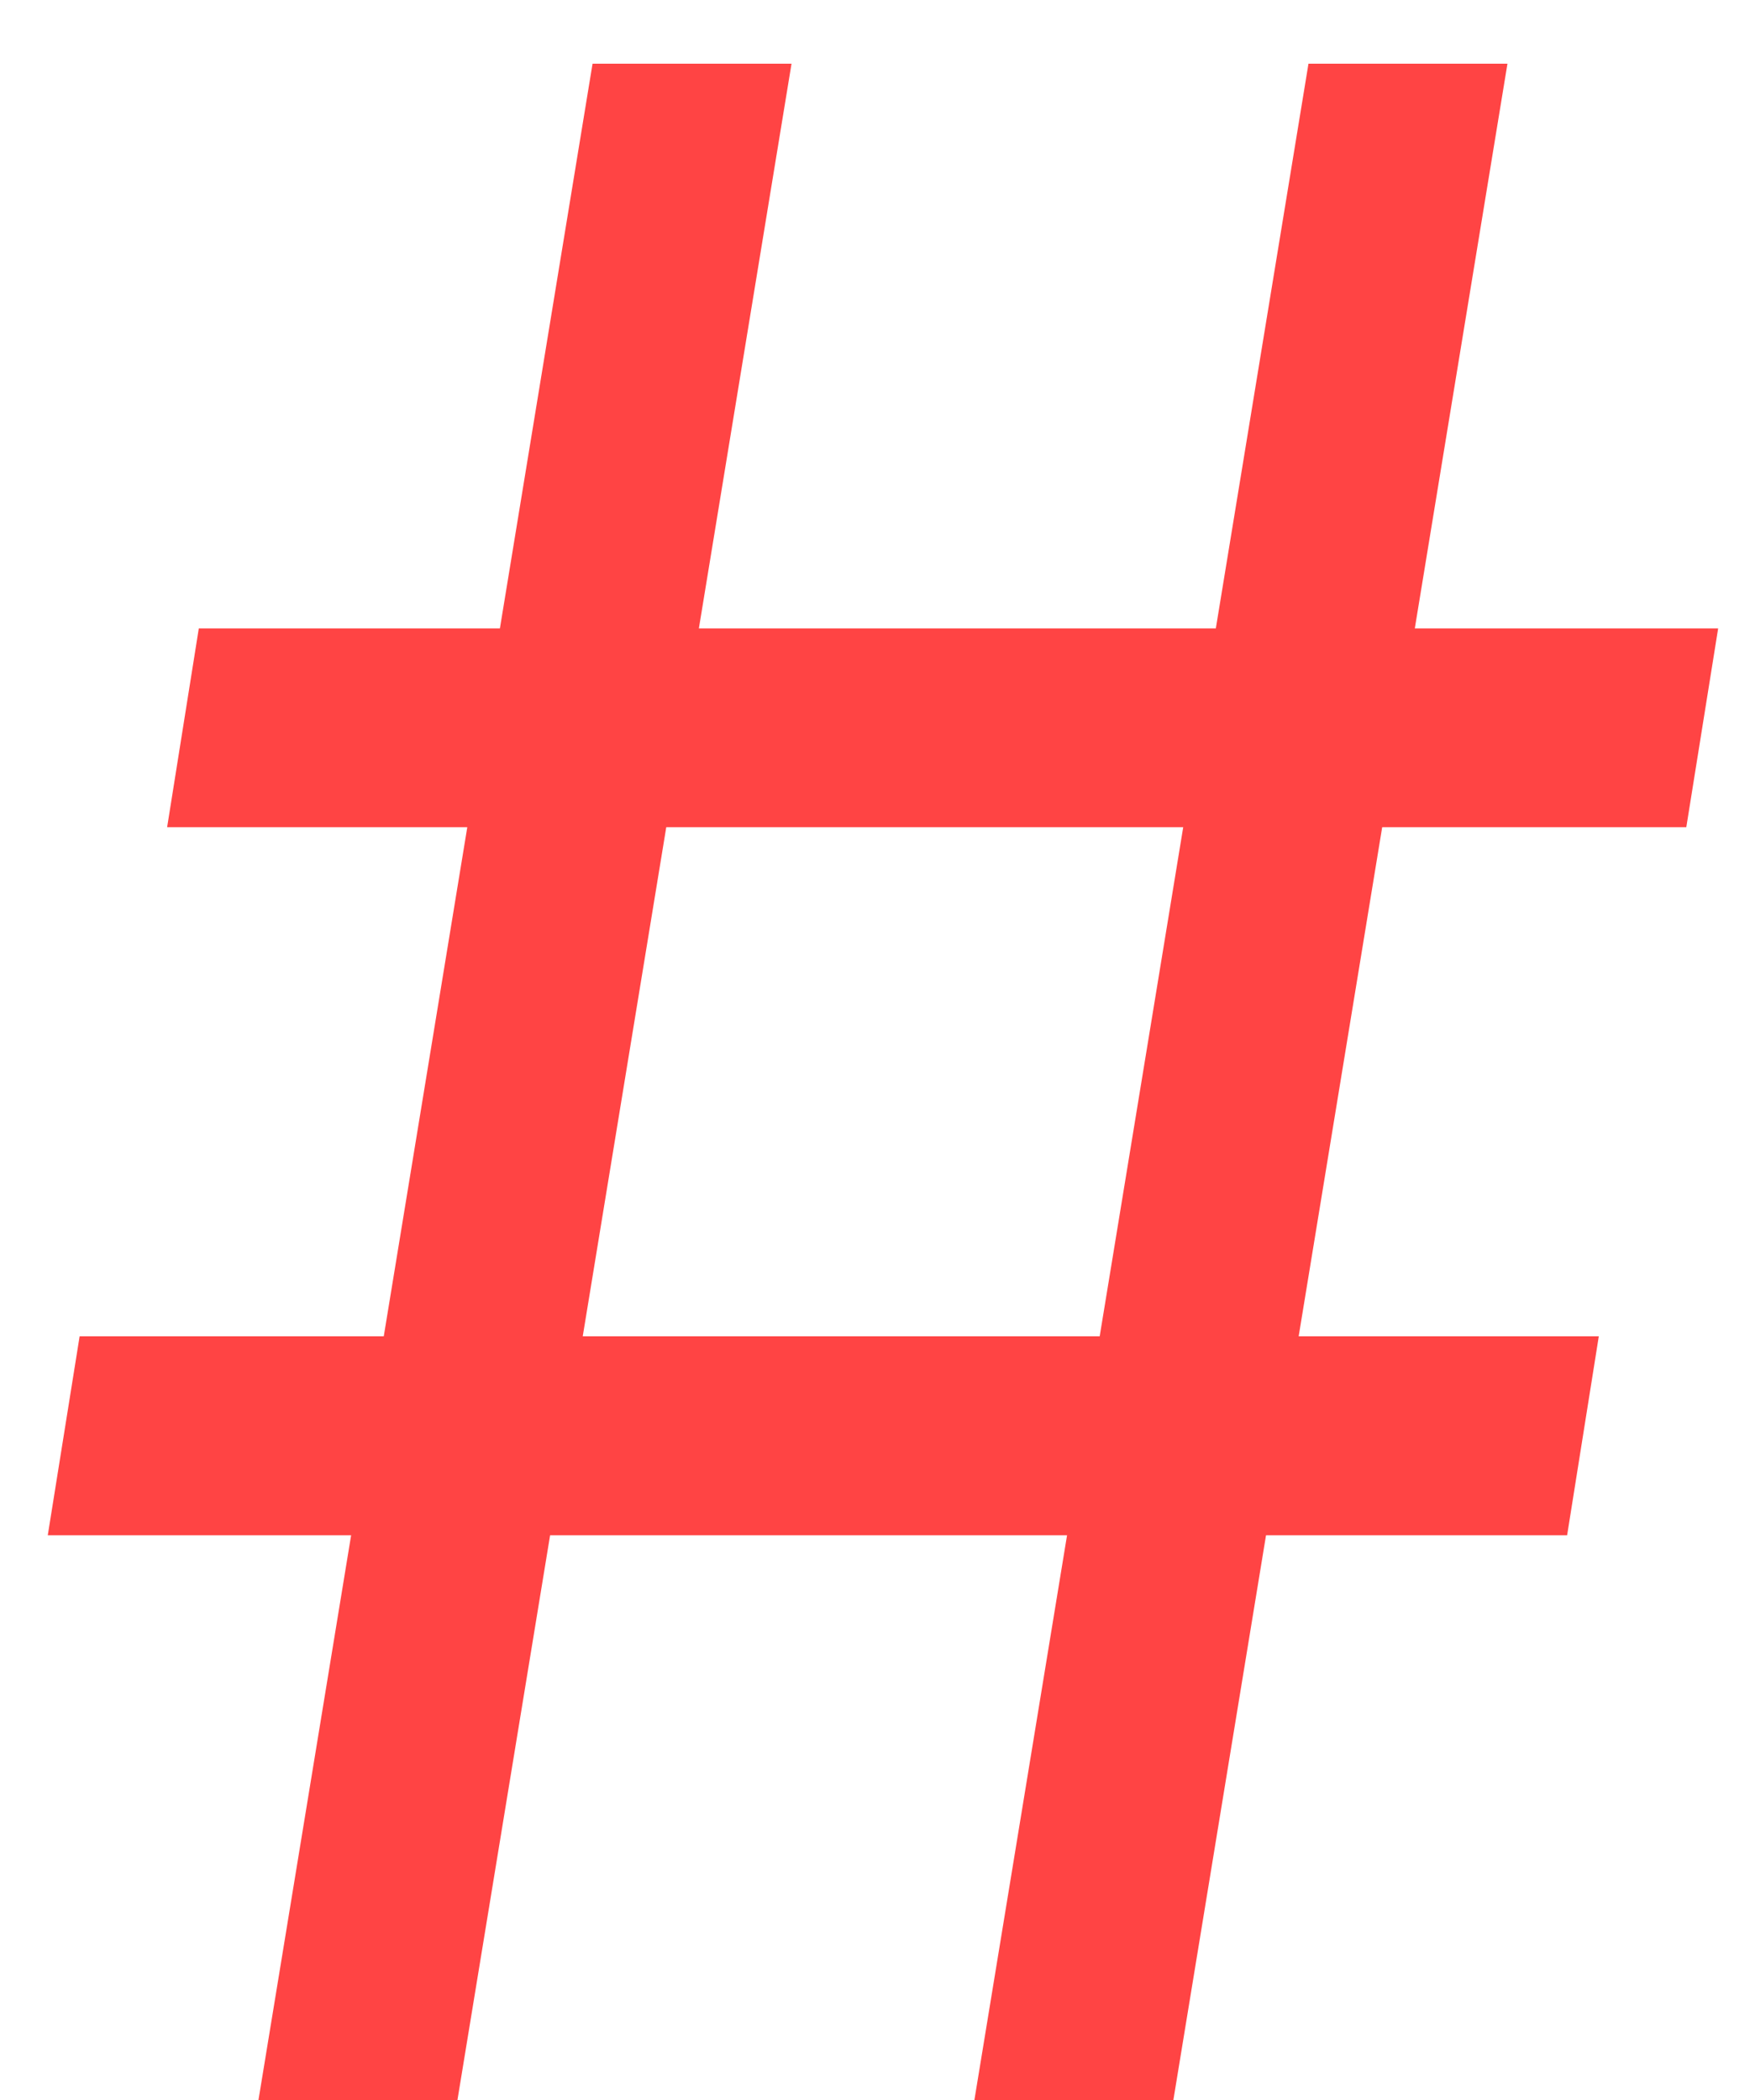 <svg width="10" height="12" viewBox="0 0 10 12" fill="none" xmlns="http://www.w3.org/2000/svg">
<path d="M5.568 12L7.477 0.364H8.614L6.705 12H5.568ZM0.273 8.773L0.455 7.636H9.136L8.955 8.773H0.273ZM1.477 12L3.386 0.364H4.523L2.614 12H1.477ZM0.955 4.727L1.136 3.591H9.818L9.636 4.727H0.955Z" fill="#FF4444"/>
</svg>
